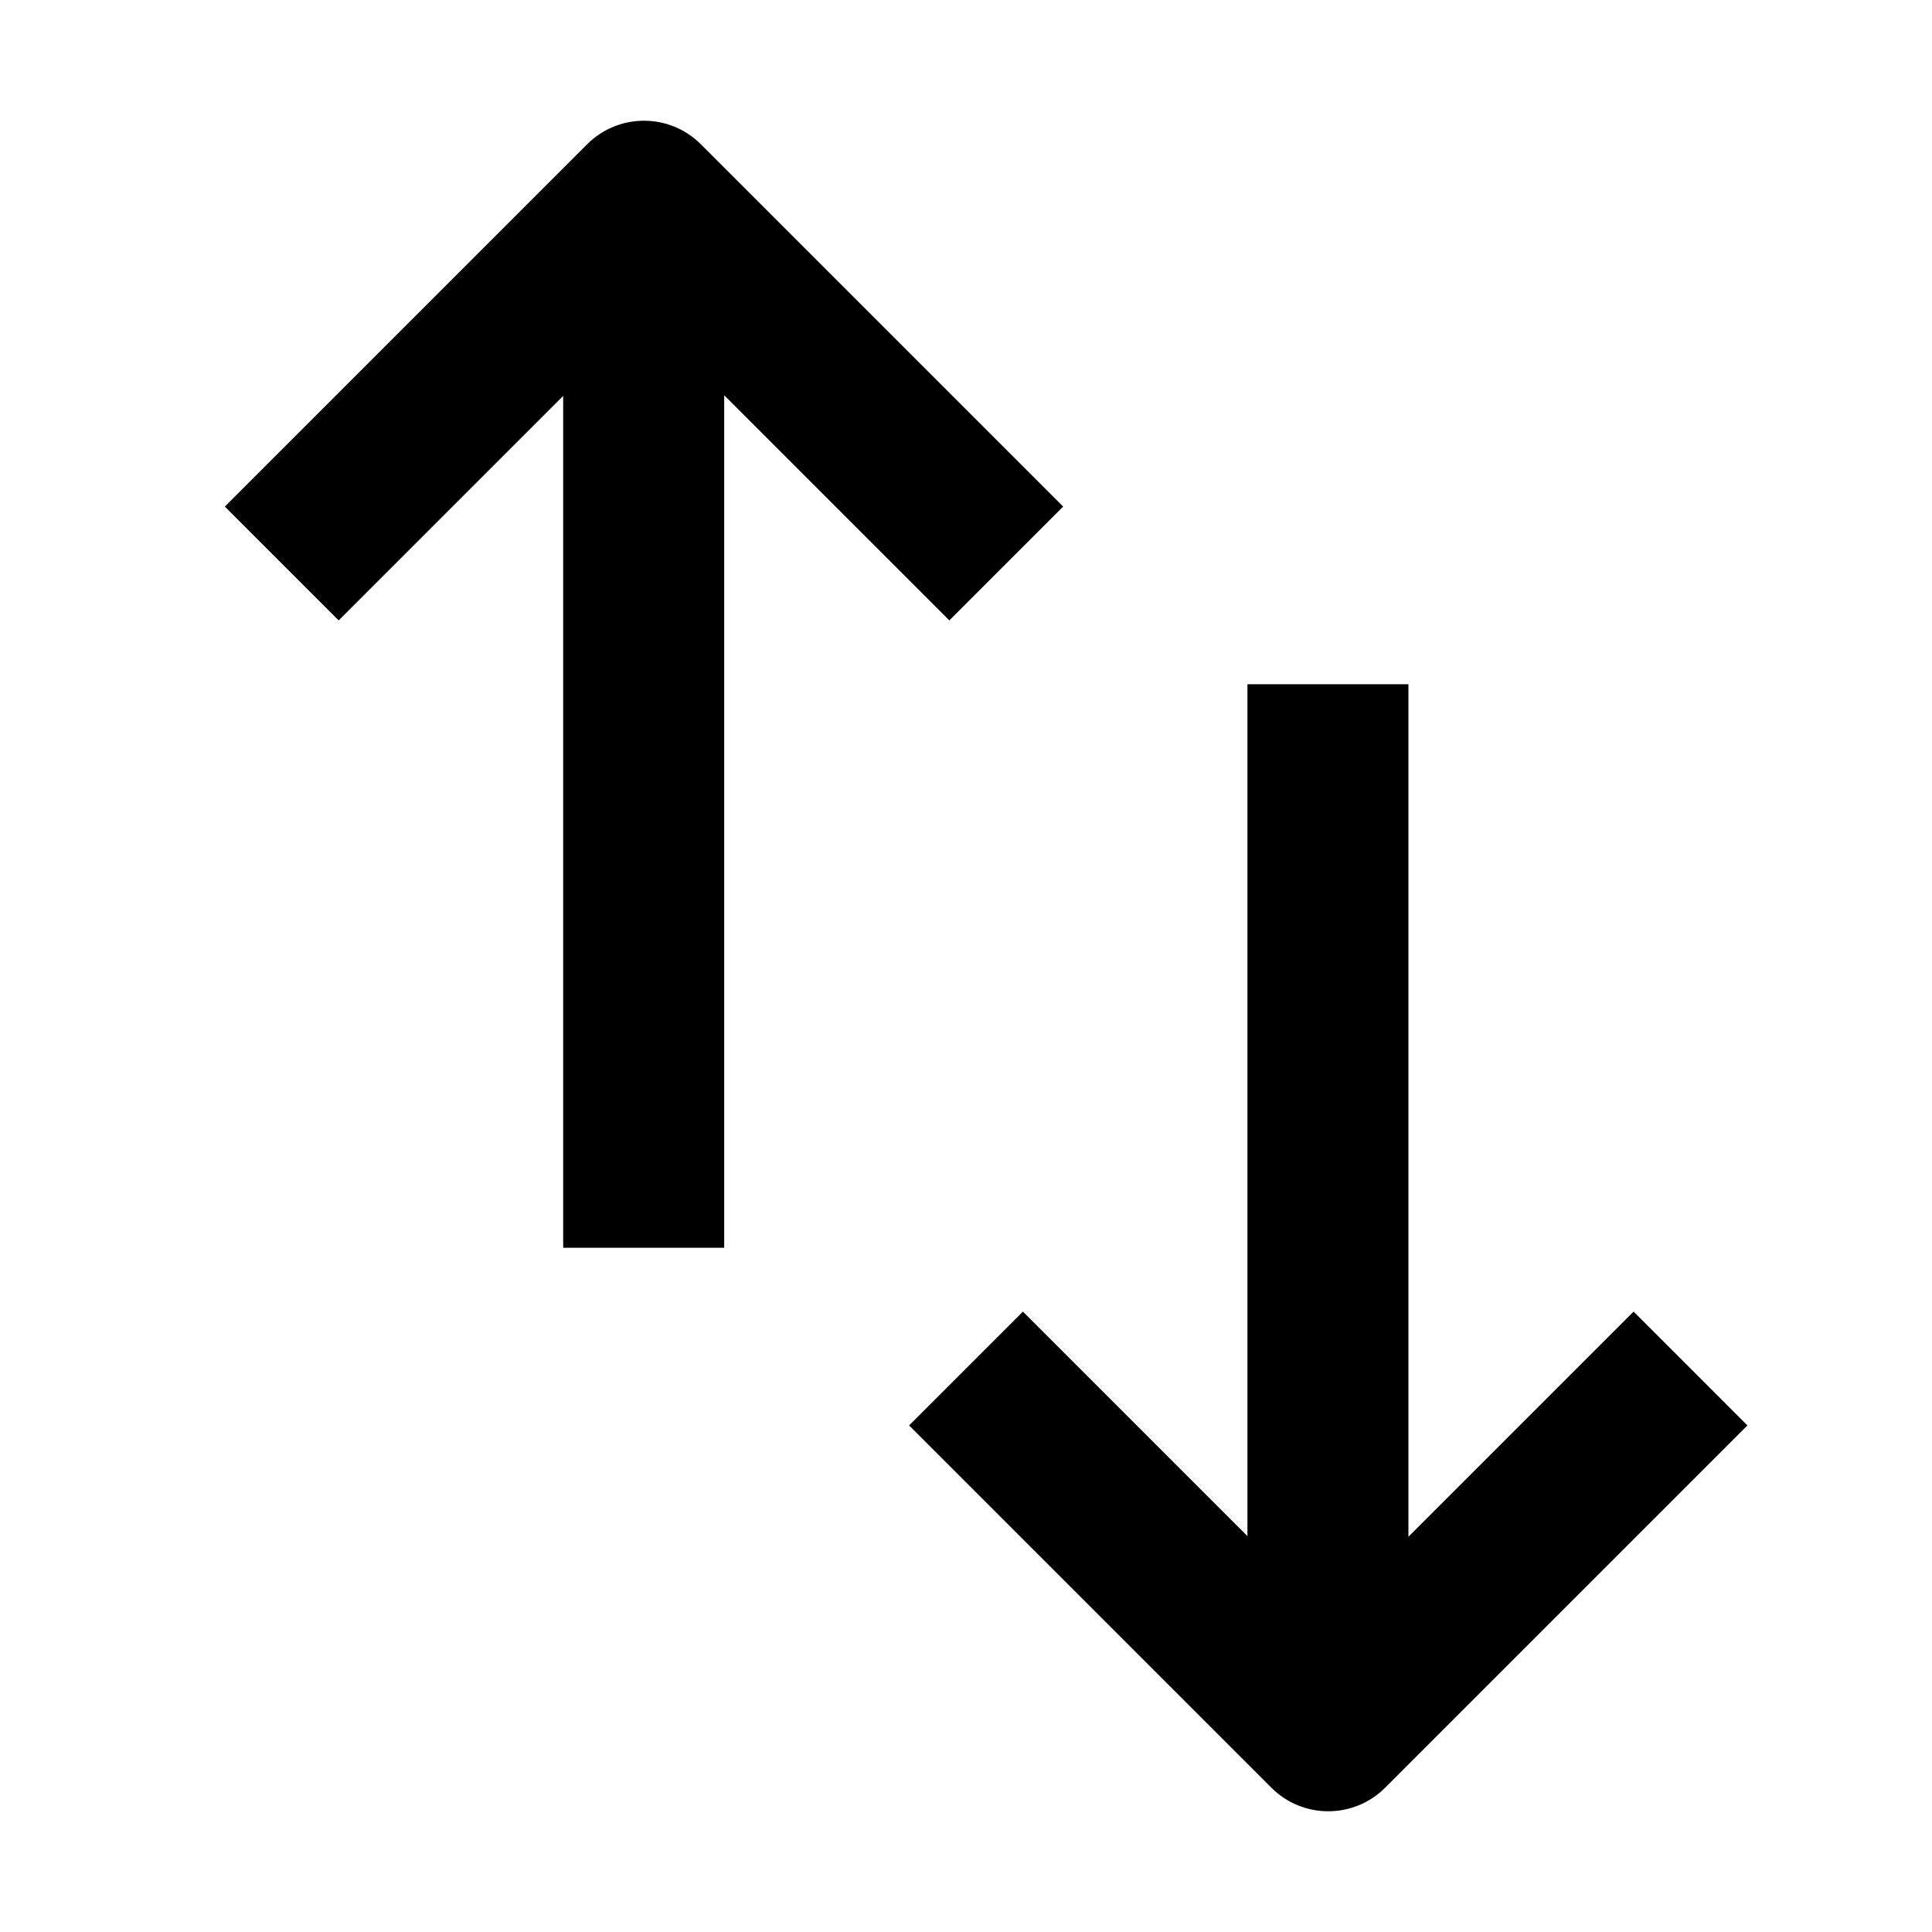 <svg viewBox="0 0 24 24" xmlns="http://www.w3.org/2000/svg">
<path fill-rule="evenodd" clip-rule="evenodd" d="M8.707 1.793C8.317 1.402 7.683 1.402 7.293 1.793L2.793 6.293L4.207 7.707L6.996 4.918V15.5H8.996V4.91L11.793 7.707L13.207 6.293L8.707 1.793ZM15.496 19.082L12.707 16.293L11.293 17.707L15.793 22.207C16.183 22.598 16.817 22.598 17.207 22.207L21.707 17.707L20.293 16.293L17.496 19.09V8.5H15.496V19.082Z"/>
</svg>

